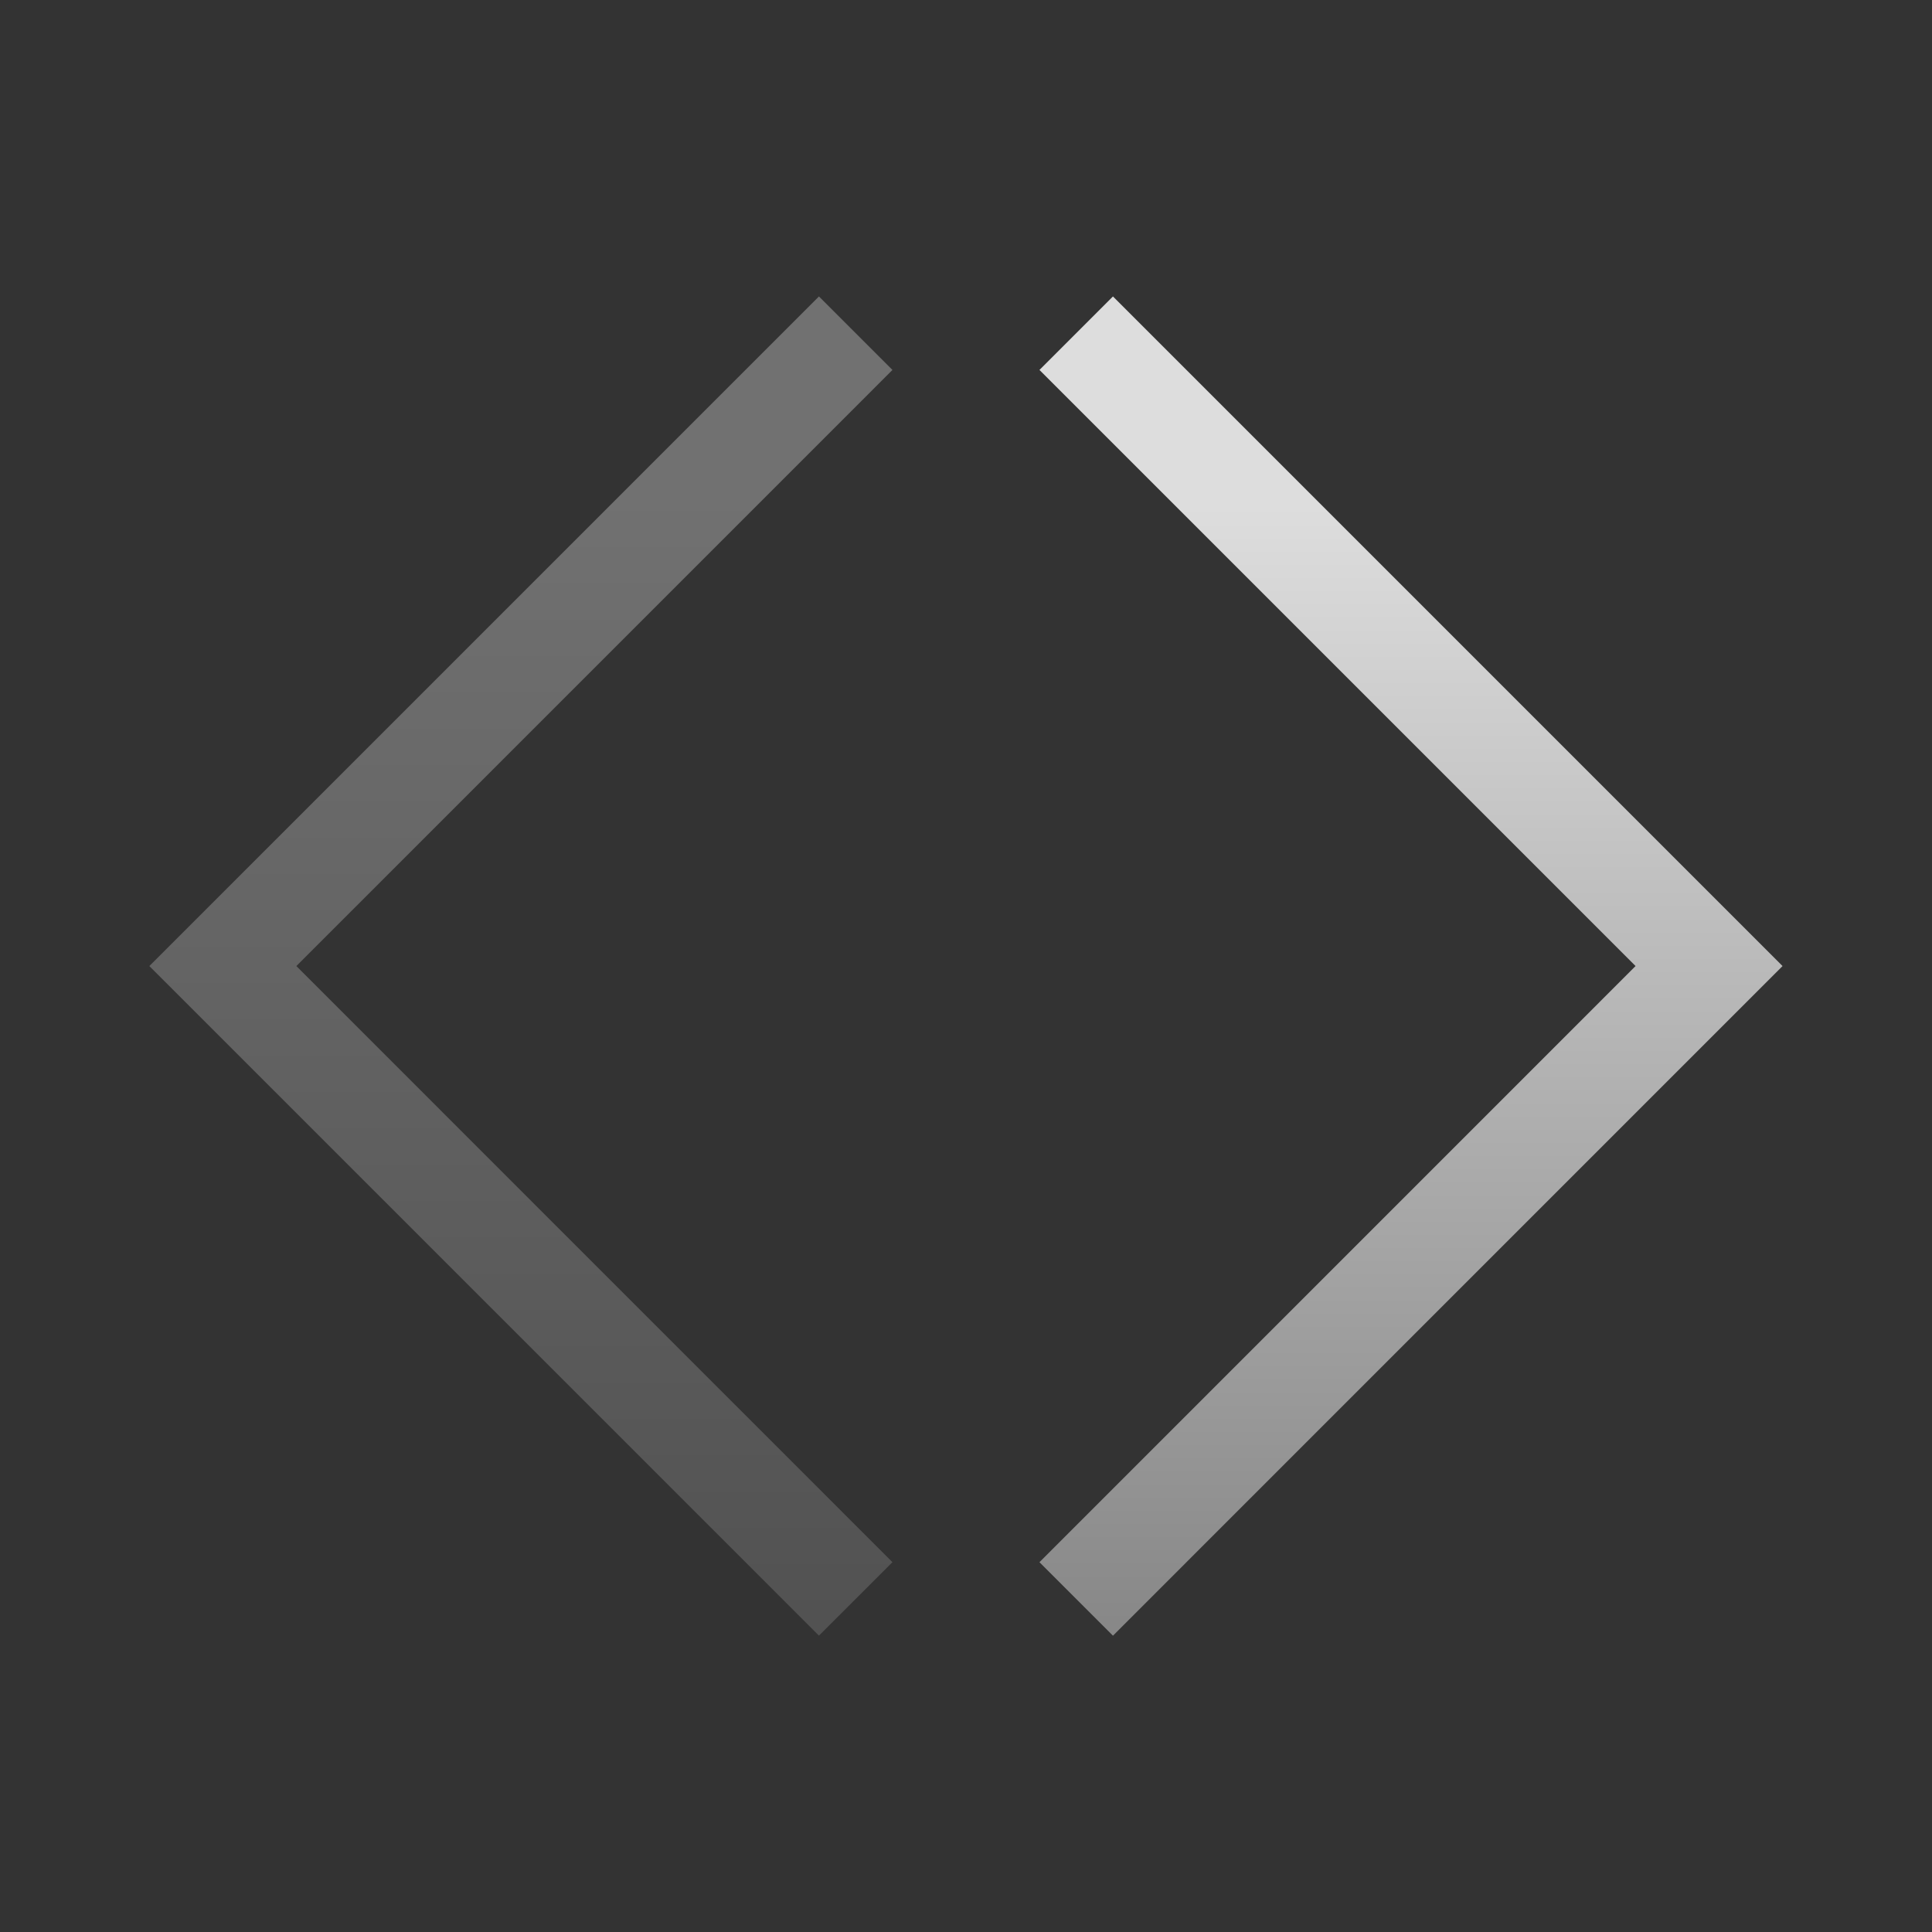 <?xml version="1.0" encoding="UTF-8"?>
<svg id="Ebene_1" data-name="Ebene 1" xmlns="http://www.w3.org/2000/svg" xmlns:xlink="http://www.w3.org/1999/xlink" viewBox="0 0 402.96 402.96">
  <rect x="0" y="0" width="402.96" height="402.96" fill="#333333" stroke="none"/>
  <defs>
    <linearGradient id="Unbenannter_Verlauf_121" data-name="Unbenannter Verlauf 121" x1="108.65" y1="-1500.85" x2="108.65" y2="-1780.17" gradientTransform="translate(0 1842)" gradientUnits="userSpaceOnUse">
      <stop offset=".01" stop-color="#999"/>
      <stop offset=".84" stop-color="#fff"/>
    </linearGradient>
    <linearGradient id="Unbenannter_Verlauf_121-2" data-name="Unbenannter Verlauf 121" x1="294.29" y1="-1500.84" x2="294.29" y2="-1780.17" xlink:href="#Unbenannter_Verlauf_121"/>
  </defs>
  <polygon points="170.81 61.83 31.15 201.49 170.81 341.15 186.14 325.83 61.81 201.49 186.14 77.16 170.81 61.83" style="fill: url(#Unbenannter_Verlauf_121); opacity: .3;"/>
  <polygon points="232.13 61.83 216.8 77.16 341.13 201.49 216.8 325.83 232.13 341.16 371.79 201.49 232.13 61.83" style="fill: url(#Unbenannter_Verlauf_121-2); opacity: .83;"/>
</svg>